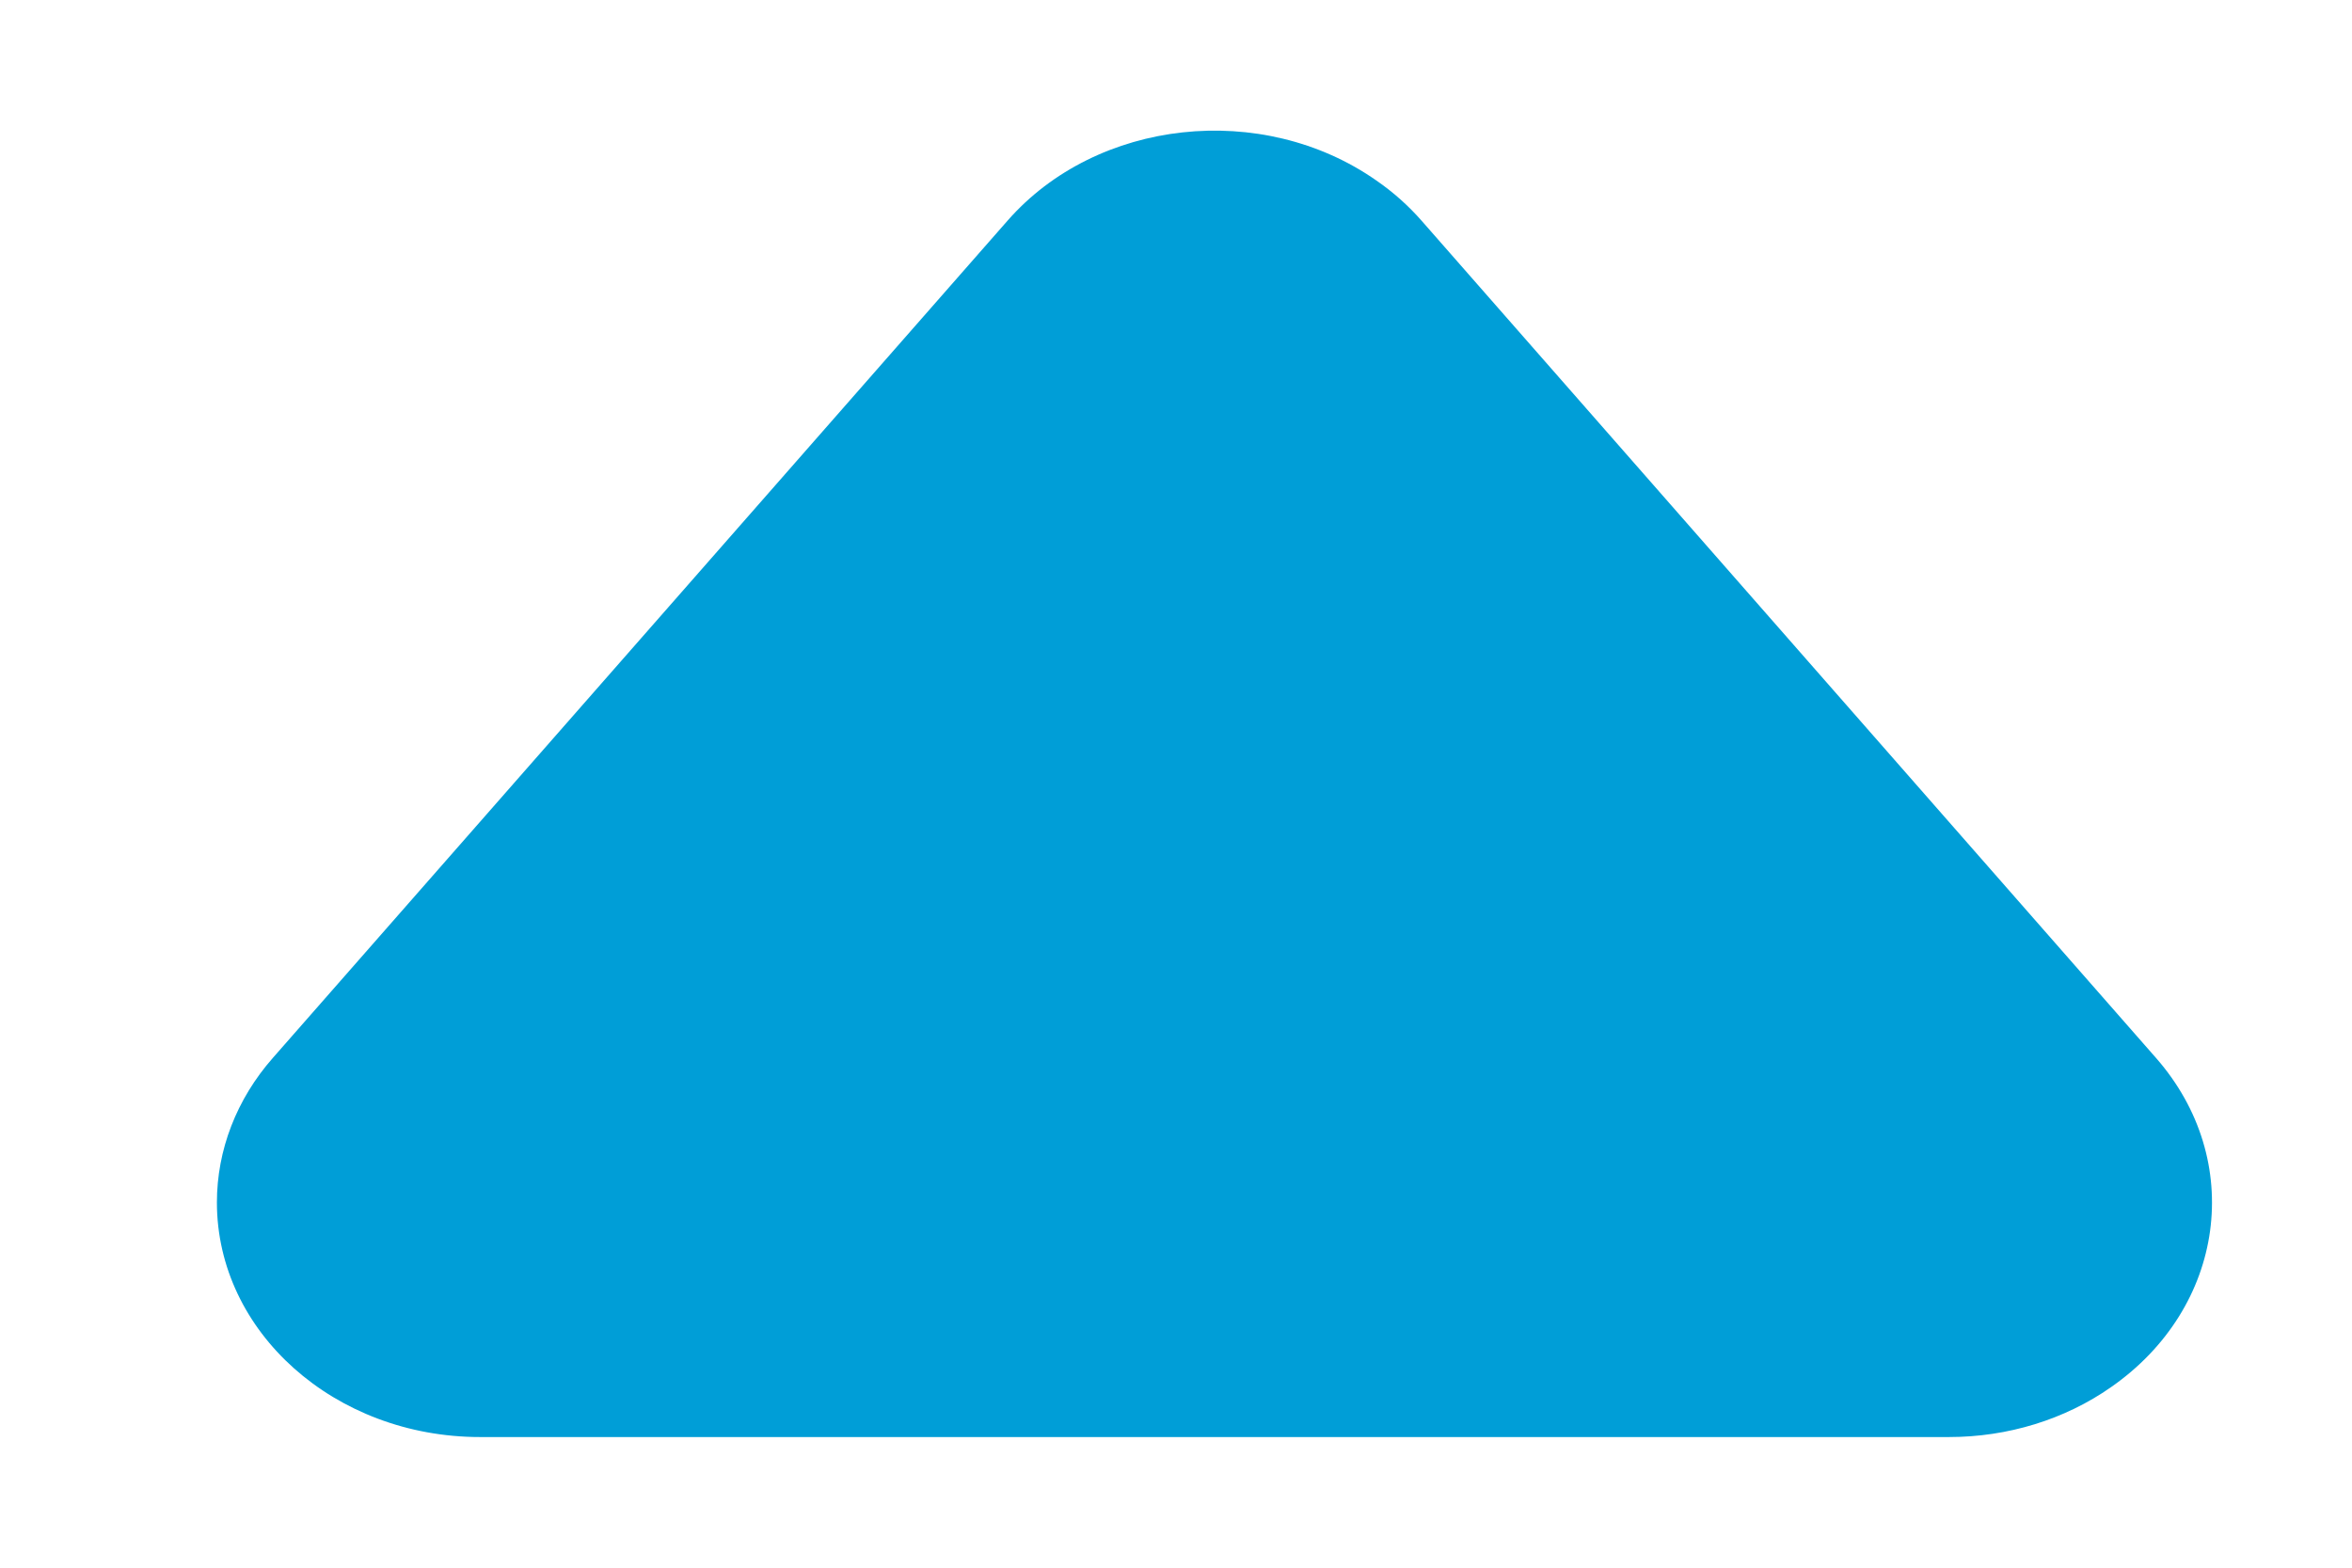 <svg width="9" height="6" viewBox="0 0 9 6" fill="none" xmlns="http://www.w3.org/2000/svg">
<path d="M1.044 4.049L3.855 0.845C4.197 0.454 4.83 0.385 5.267 0.691C5.332 0.736 5.389 0.787 5.44 0.845L8.25 4.049C8.593 4.44 8.516 5.004 8.078 5.309C7.901 5.433 7.683 5.5 7.458 5.5L1.837 5.5C1.281 5.5 0.83 5.098 0.83 4.602C0.83 4.402 0.905 4.207 1.044 4.049Z" fill="#009ED7"/>
</svg>
